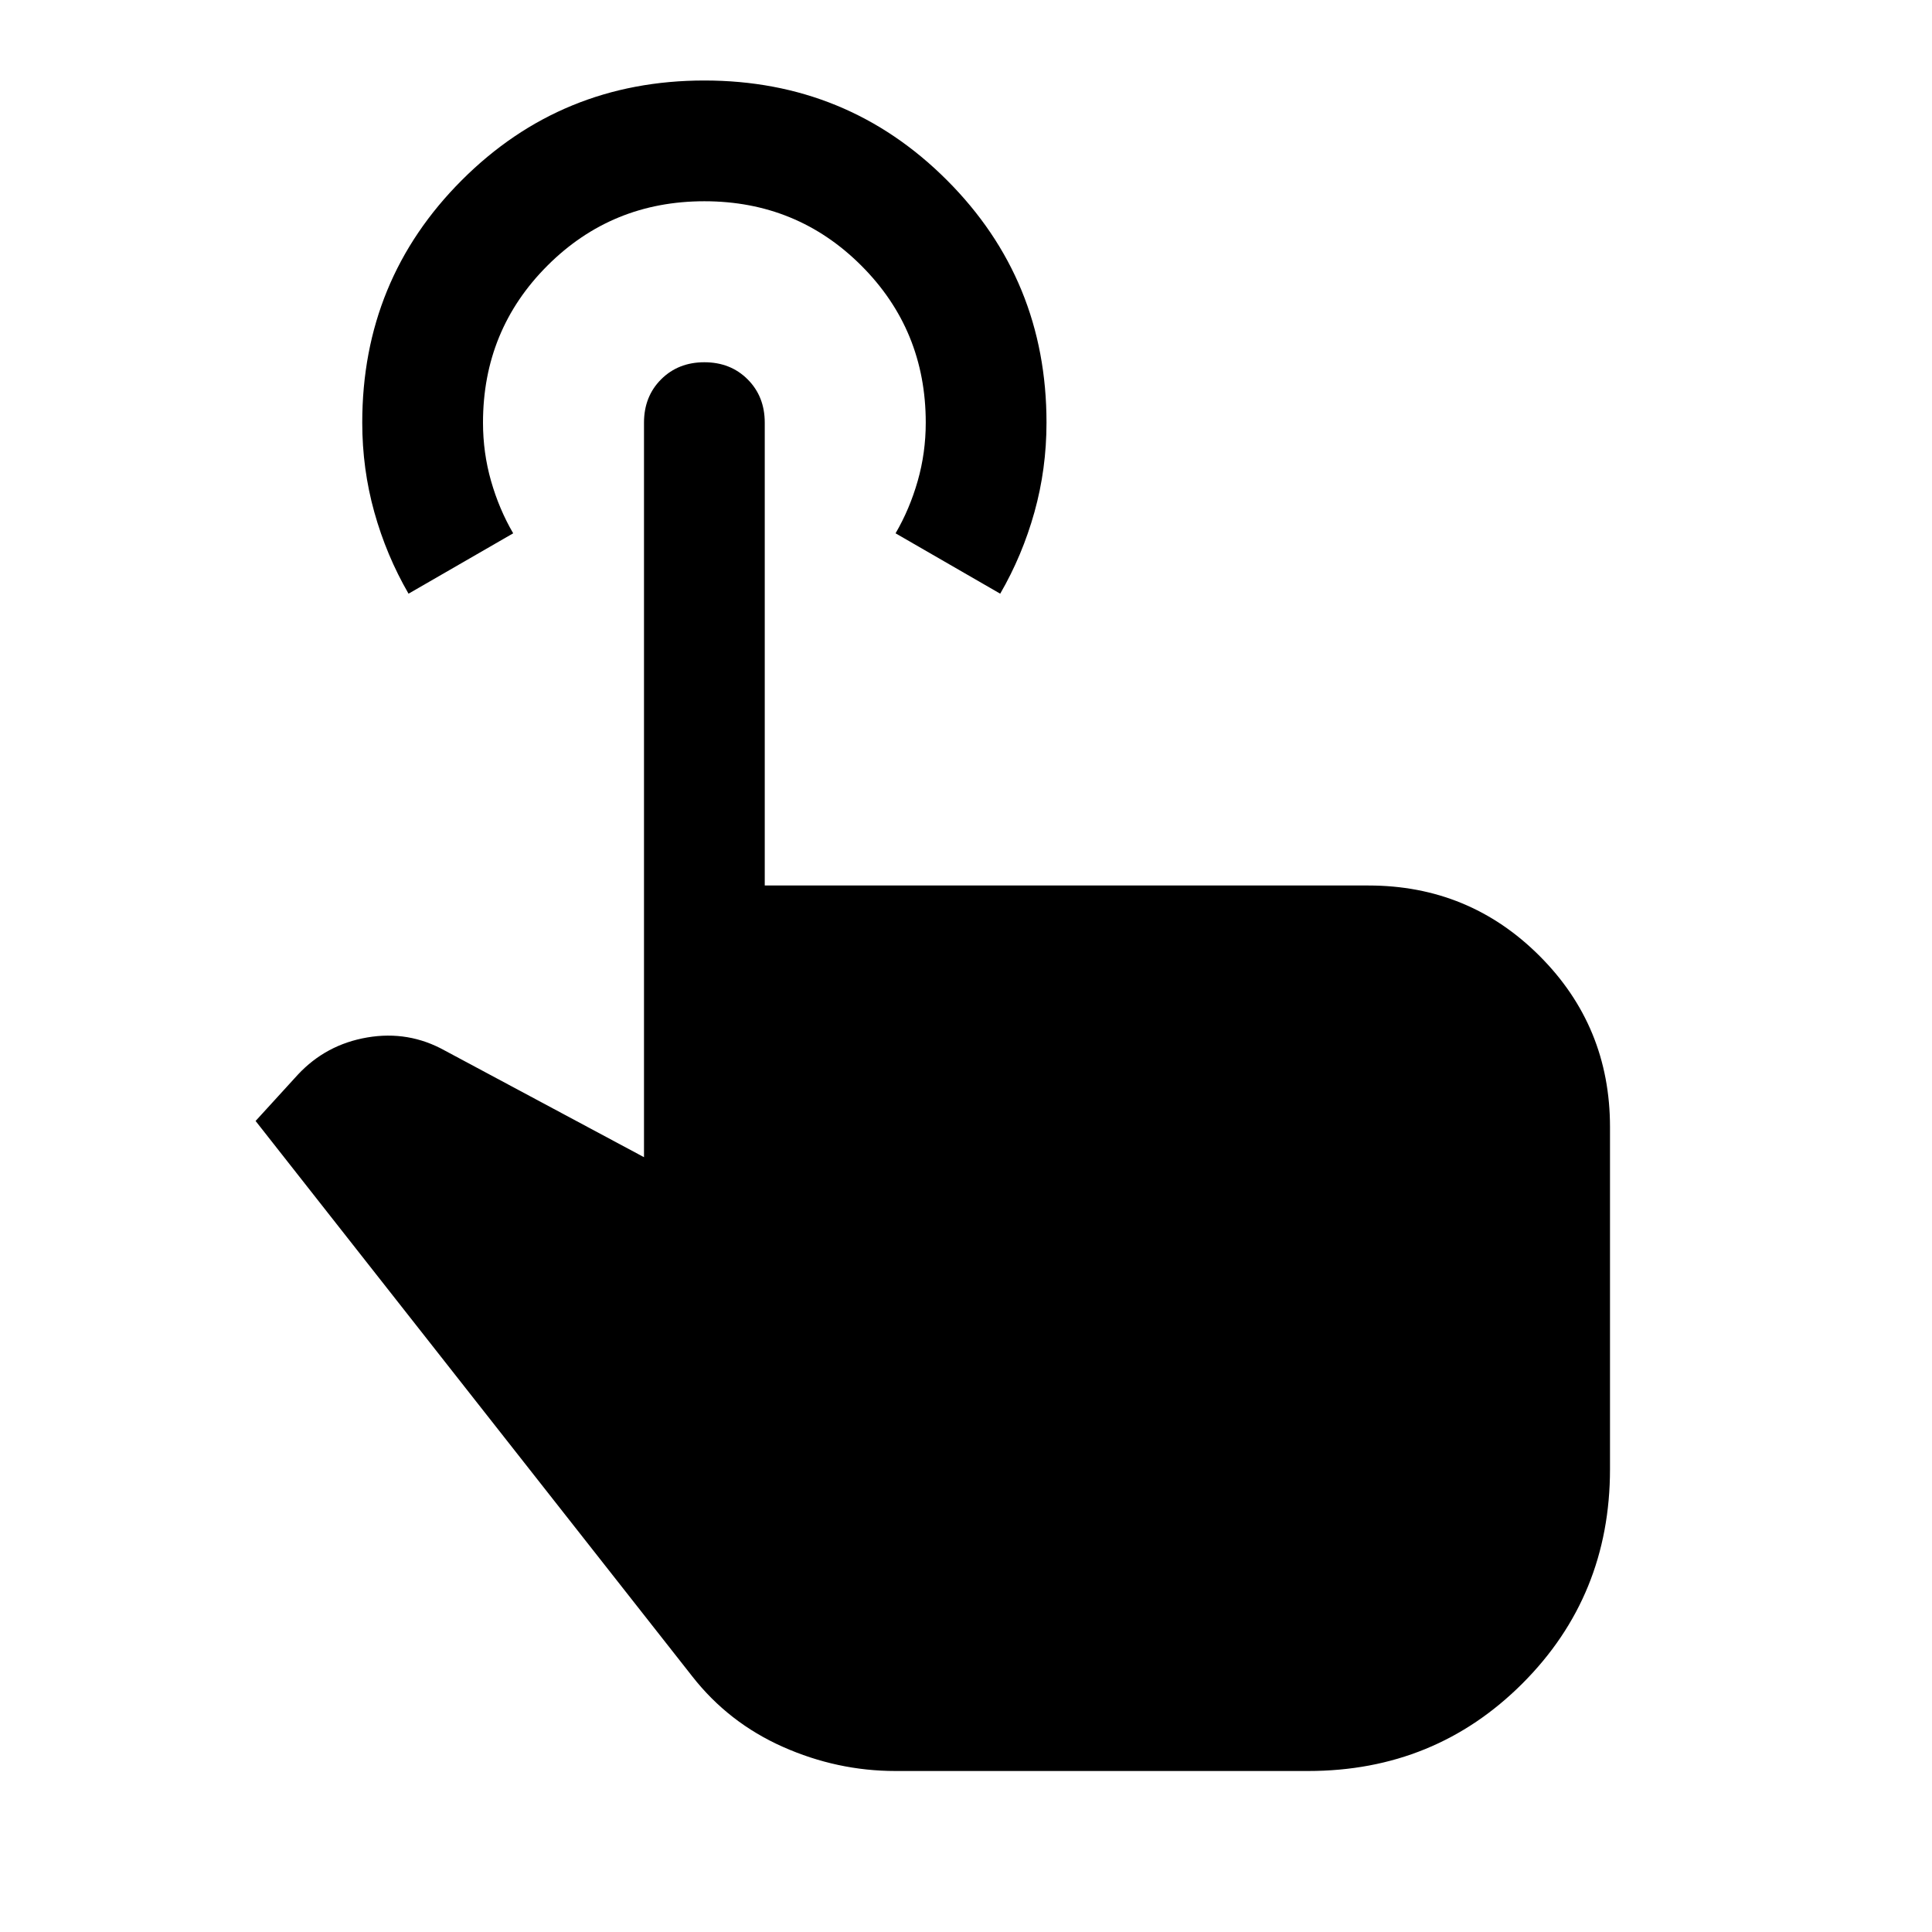 <svg xmlns="http://www.w3.org/2000/svg" width="48" height="48" viewBox="0 -960 960 960"><path d="M445-80q-29 0-56-12t-45-35L127-403l21-23q14-15 34.5-18.5T221-438l99 53v-365q0-13 8.5-21.5T350-780q13 0 21.5 8.5T380-750v230h300q50 0 85 35t35 85v170q0 63-43.5 106.5T650-80H445ZM203-665q-11-19-17-40.5t-6-44.5q0-71 49.5-120.5T350-920q71 0 120.5 49.5T520-750q0 23-6 44.5T497-665l-52-30q7-12 11-26t4-29q0-46-32-78t-78-32q-46 0-78 32t-32 78q0 15 4 29t11 26l-52 30Z"/></svg>